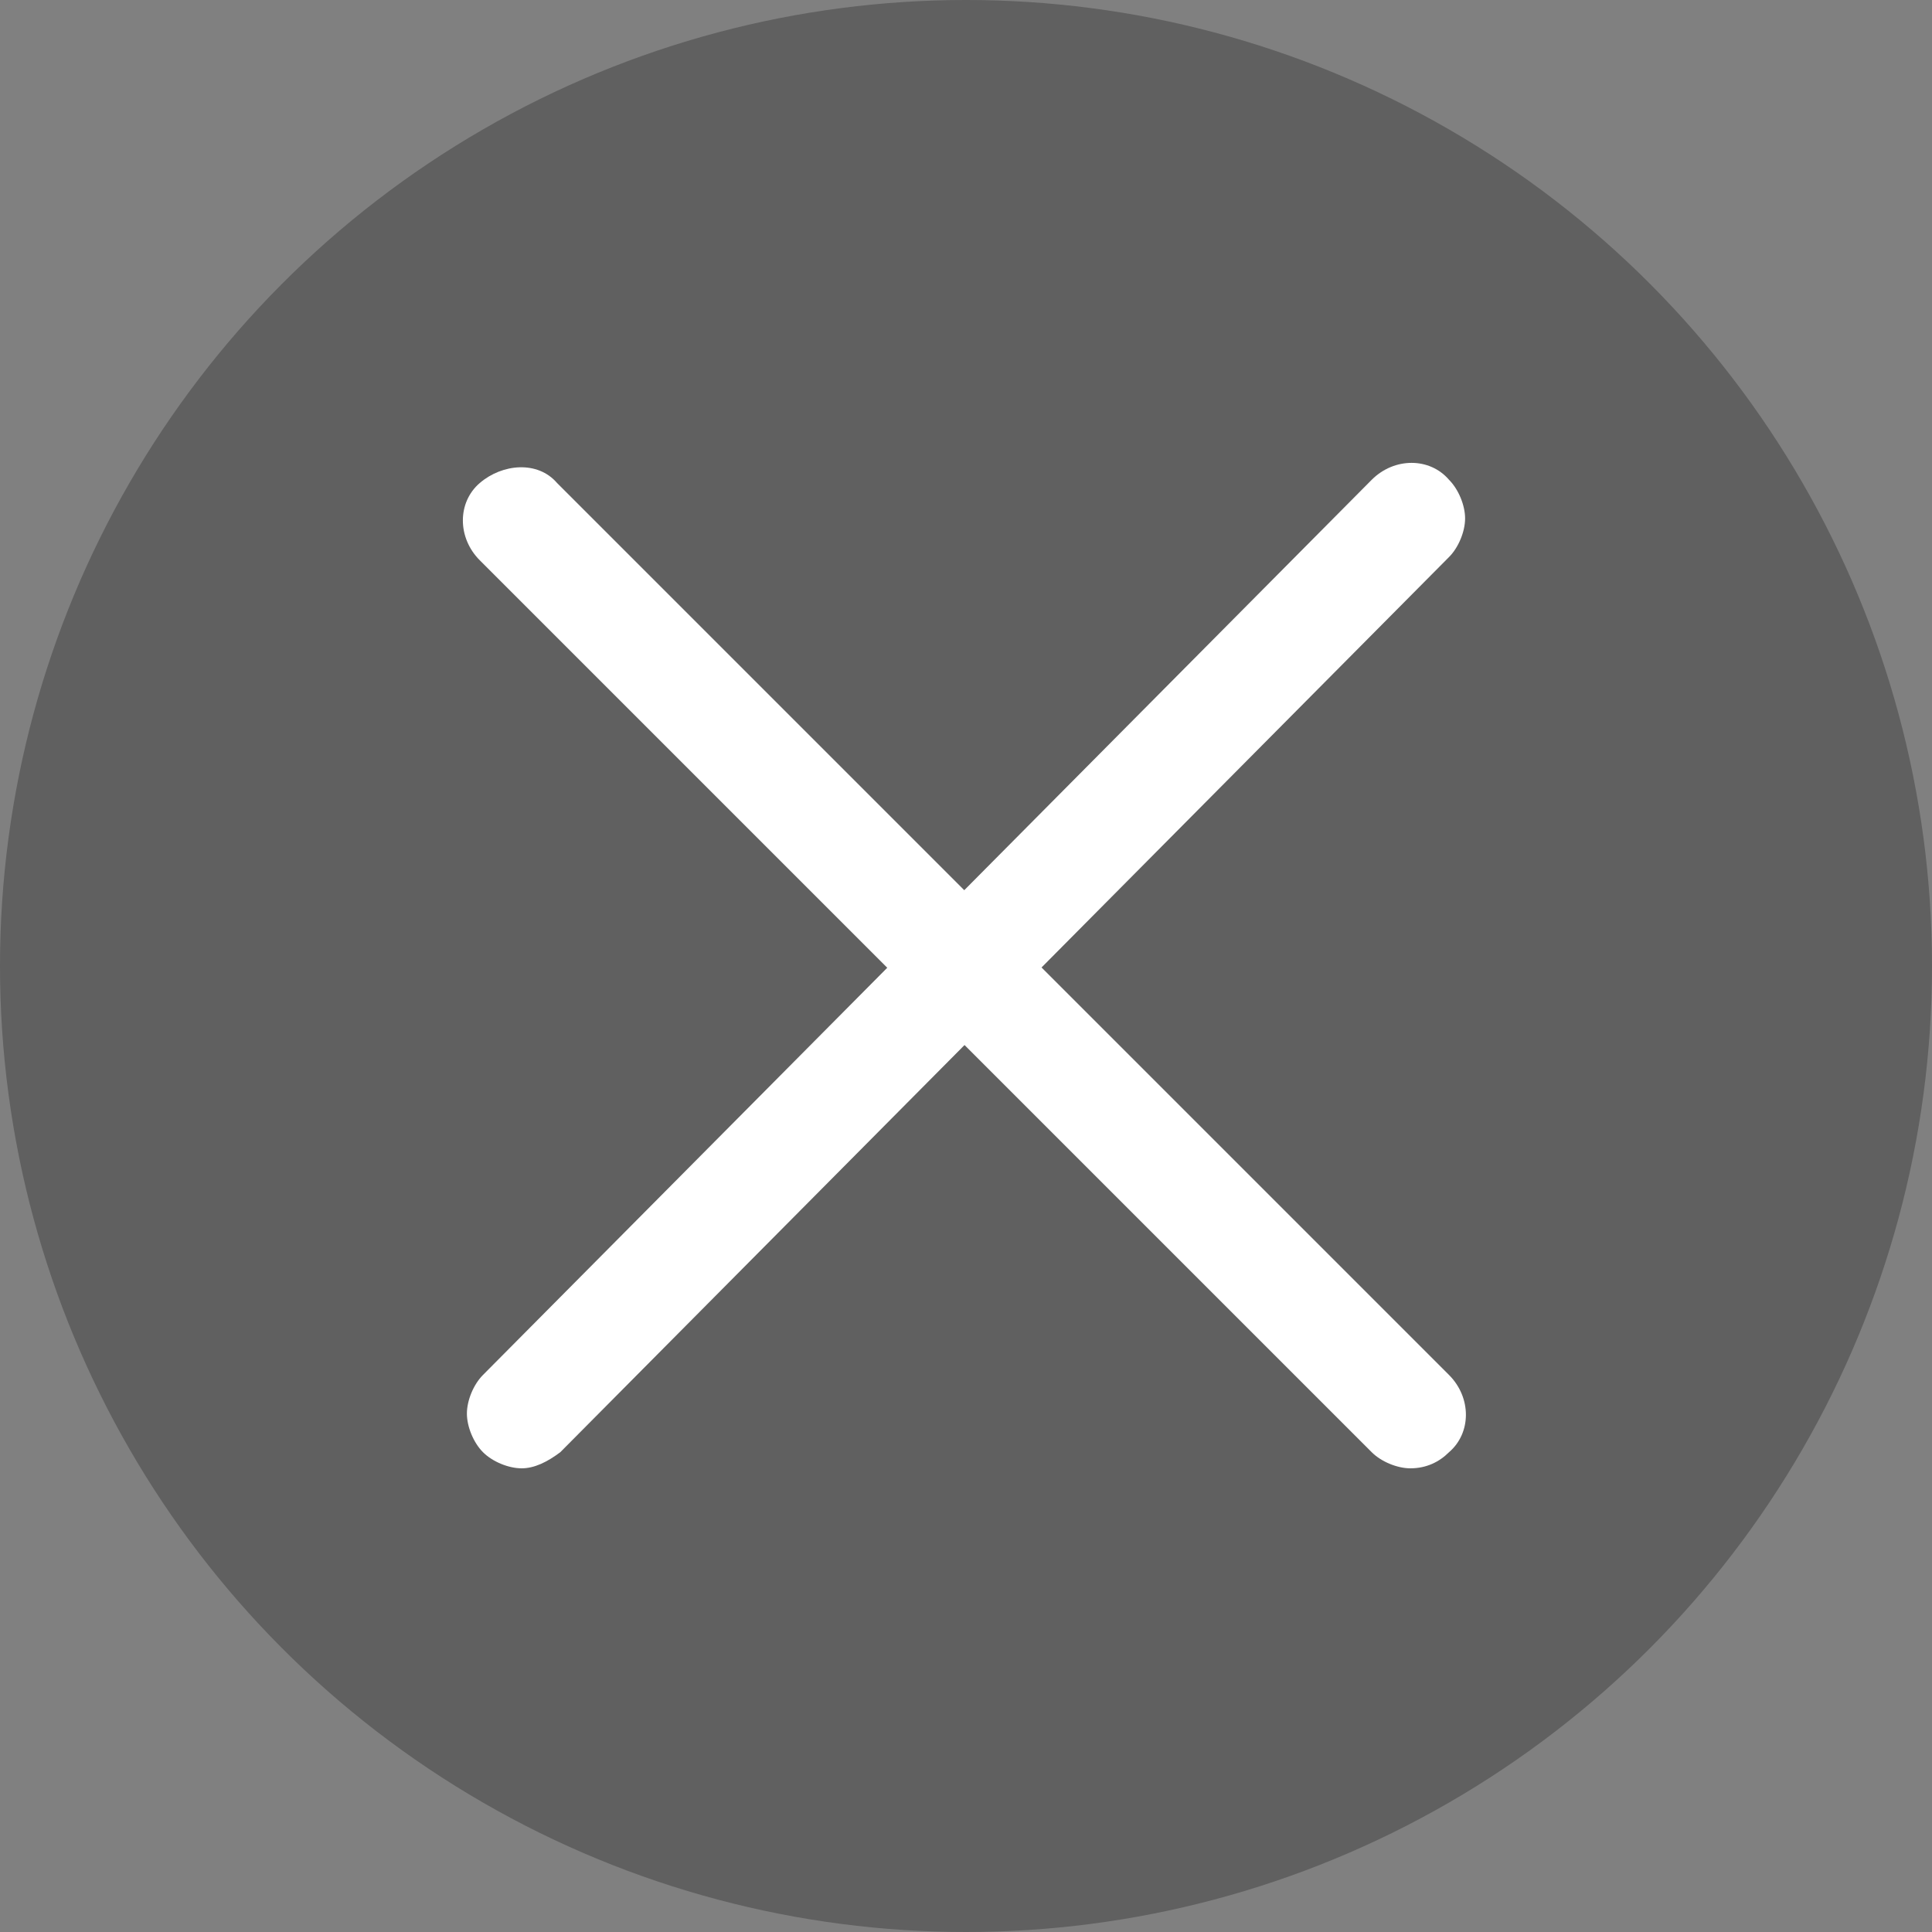 <?xml version="1.0" encoding="utf-8"?>
<!-- Generator: Adobe Illustrator 22.1.0, SVG Export Plug-In . SVG Version: 6.00 Build 0)  -->
<svg version="1.1" id="图层_1" xmlns="http://www.w3.org/2000/svg" xmlns:xlink="http://www.w3.org/1999/xlink" x="0px" y="0px"
	 viewBox="0 0 60 60" style="enable-background:new 0 0 60 60;" xml:space="preserve">
<rect x="0" y="0" width="60" height="60" fill="#808080" stroke="none"/>
<style type="text/css">
	.st0{opacity:0.252;enable-background:new    ;}
	.st1{fill:#FFFFFF;}
</style>
<title>icon/表单/输入栏/删除</title>
<desc>Created with Sketch.</desc>
<g id="icon_x2F_表单_x2F_输入栏_x2F_删除">
	<g transform="translate(1, 1)">
		<g id="Oval-2" class="st0">
			<circle cx="29" cy="29" r="30"/>
		</g>
		<g id="Group" transform="translate(7, 7)">
			<g id="Path-28-Copy-3">
				<path class="st1" d="M35.8,37.6c-0.4,0-0.9-0.2-1.2-0.5L6.9,9.4c-0.7-0.7-0.7-1.8,0-2.4s1.8-0.7,2.4,0l27.7,27.7
					c0.7,0.7,0.7,1.8,0,2.4C36.7,37.4,36.3,37.6,35.8,37.6z"/>
			</g>
			<g id="Path-28-Copy-4">
				<path class="st1" d="M8.2,37.6c-0.4,0-0.9-0.2-1.2-0.5c-0.3-0.3-0.5-0.8-0.5-1.2c0-0.4,0.2-0.9,0.5-1.2L34.6,6.9
					c0.7-0.7,1.8-0.7,2.4,0c0.3,0.3,0.5,0.8,0.5,1.2c0,0.4-0.2,0.9-0.5,1.2L9.4,37.1C9,37.4,8.6,37.6,8.2,37.6z"/>
			</g>
		</g>
	</g>
</g>
</svg>
